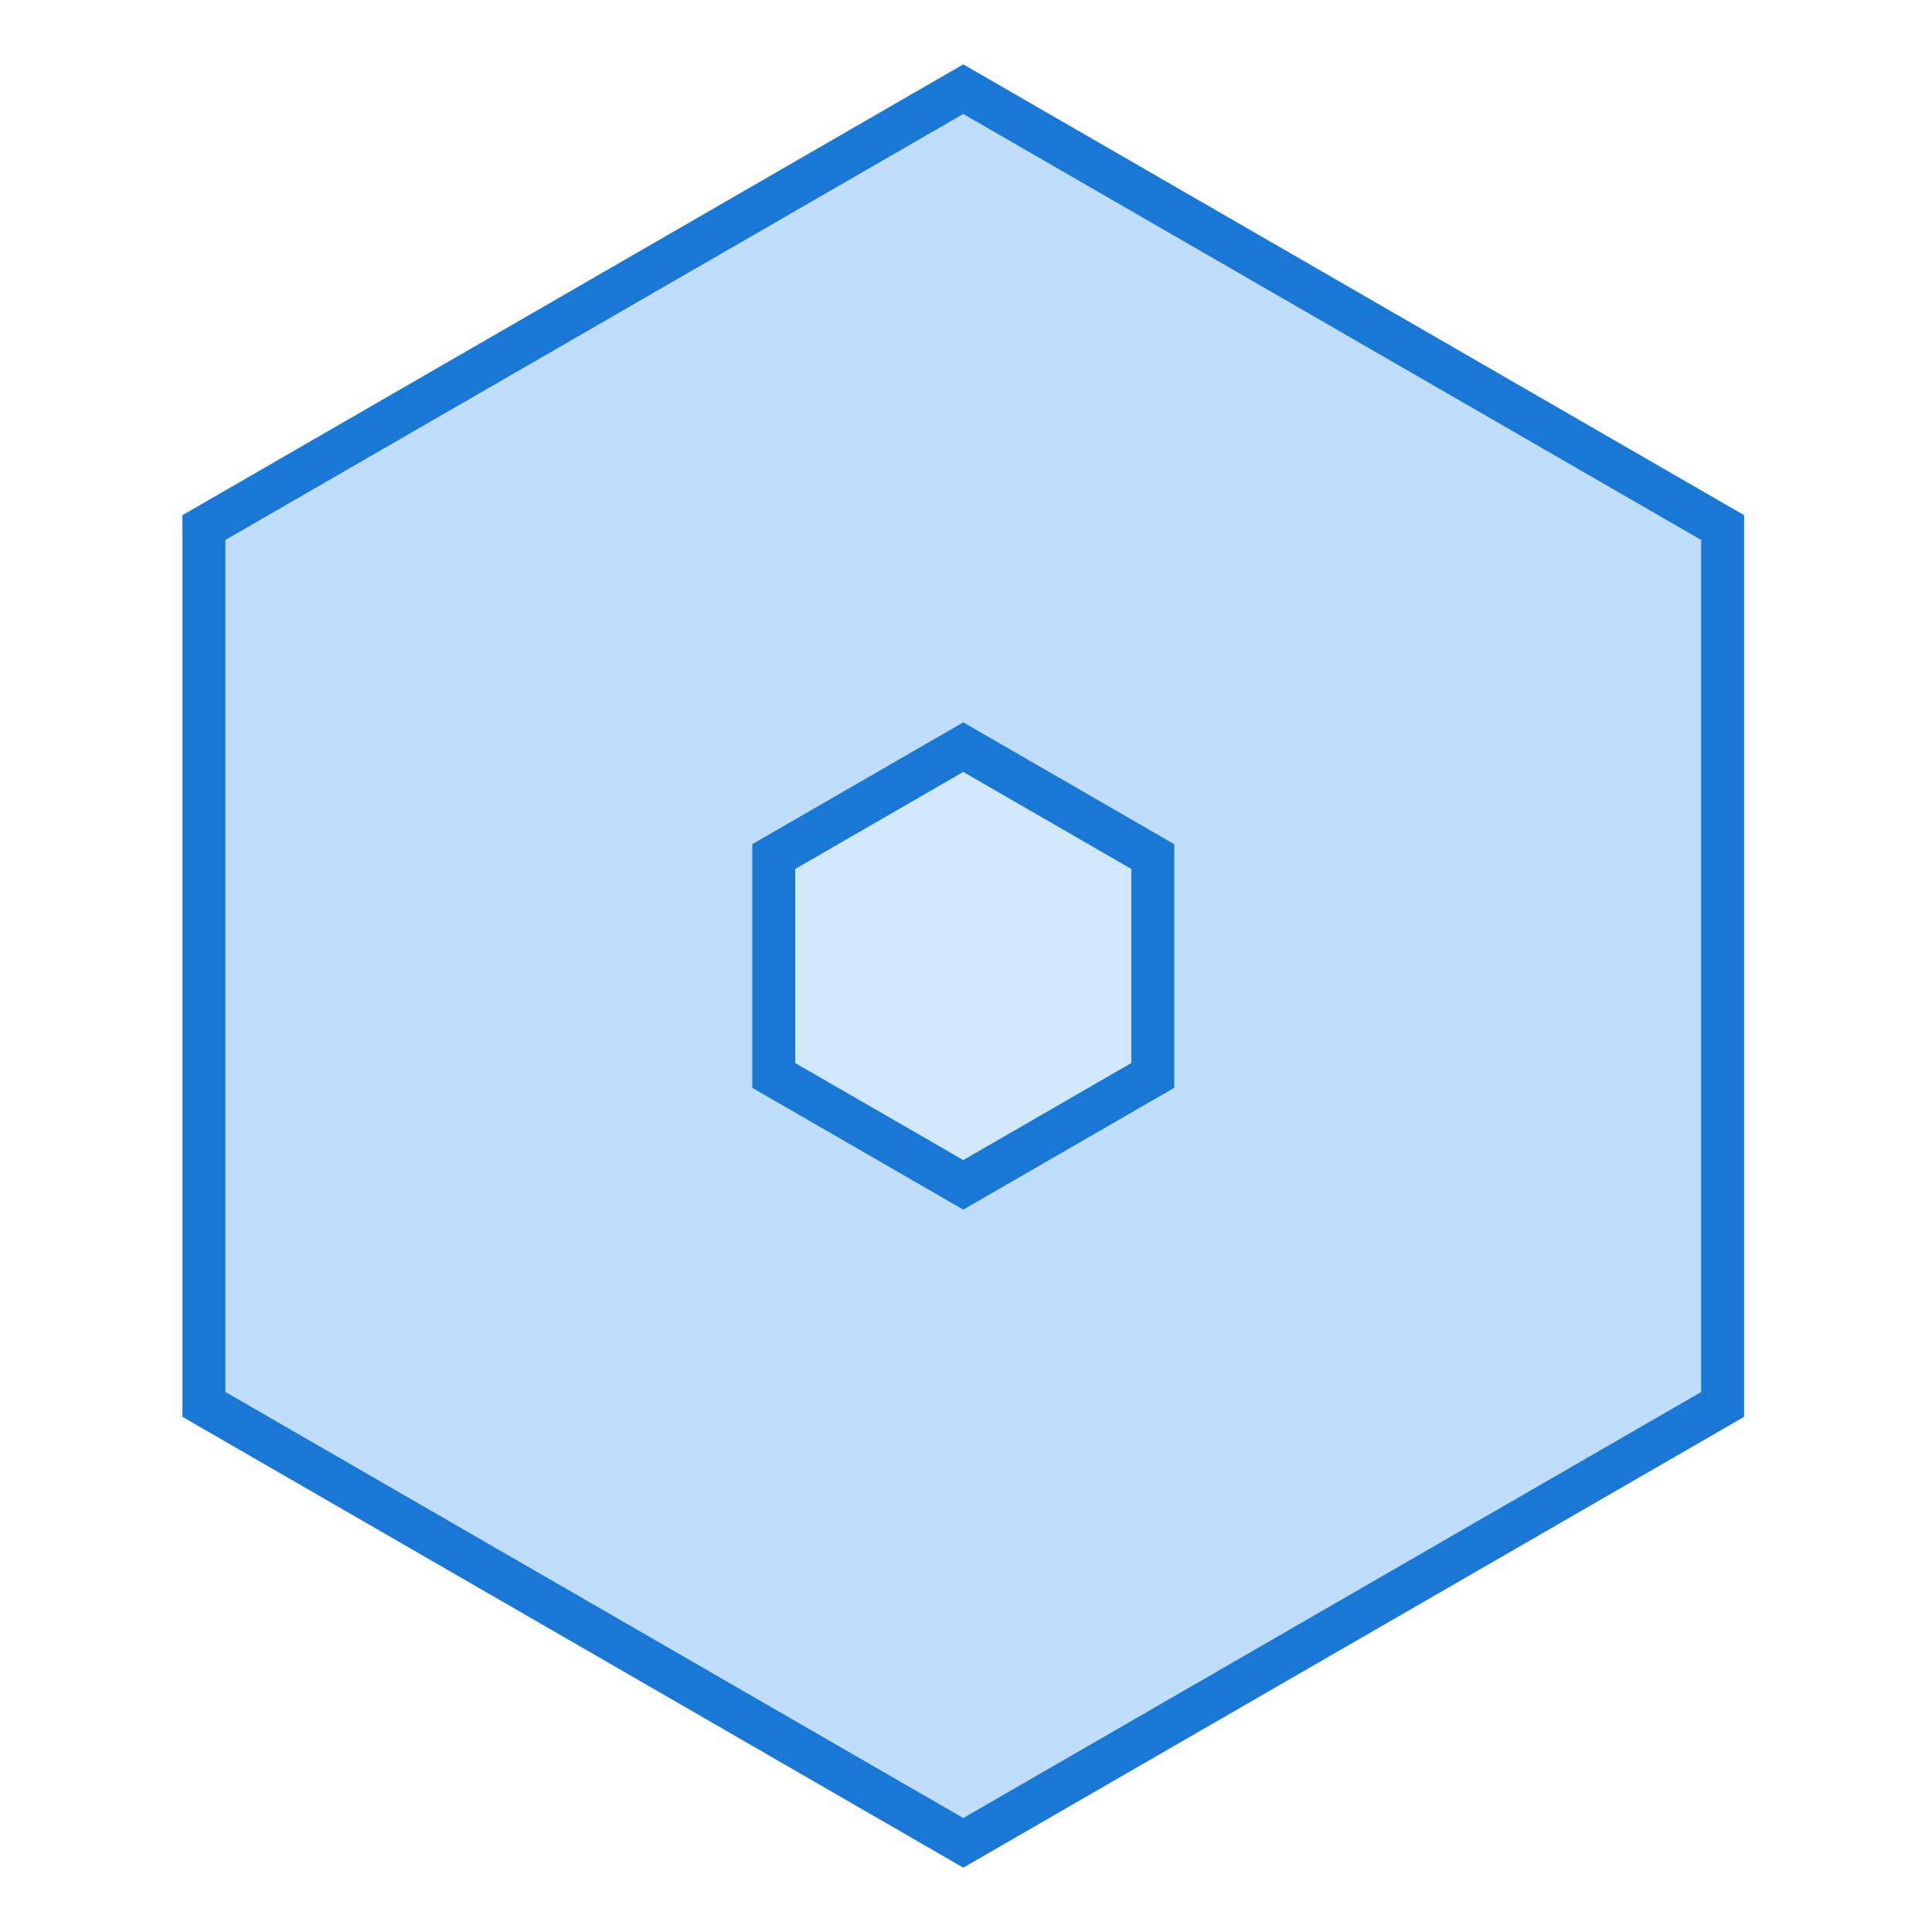<svg xmlns="http://www.w3.org/2000/svg" xmlns:xlink="http://www.w3.org/1999/xlink" width="180" height="180" viewBox="0 0 180 180">
  <defs>
    <clipPath id="clip-new-active">
      <rect width="180" height="180"/>
    </clipPath>
  </defs>
  <g id="new-active" clip-path="url(#clip-new-active)">
    <g id="new">
      <rect id="Rectangle_3739" data-name="Rectangle 3739" width="180" height="180" fill="none"/>
      <path id="Path_5170" data-name="Path 5170" d="M76.352-171.606l-72.746,42v84l72.746,42,72.746-42v-84Z" transform="translate(13.394 177.606)" fill="#c0defc" fill-rule="evenodd"/>
      <path id="Path_5171" data-name="Path 5171" d="M149.1-129.606v84l-72.746,42-72.746-42v-84l72.746-42ZM7.606-127.3v79.381L76.352-8.224,145.1-47.915V-127.3L76.352-166.987Z" transform="translate(13.394 177.606)" fill="#1977d6" fill-rule="evenodd"/>
      <path id="Path_5172" data-name="Path 5172" d="M76.352-110.306,56.693-98.956v22.7l19.659,11.35L96.01-76.256v-22.7Z" transform="translate(13.394 177.606)" fill="#d0e8fa" fill-rule="evenodd"/>
      <path id="Path_5173" data-name="Path 5173" d="M96.01-98.956v22.7L76.352-64.906,56.693-76.256v-22.7l19.659-11.35ZM60.693-96.646v18.081l15.659,9.041L92.01-78.565V-96.646l-15.659-9.041Z" transform="translate(13.394 177.606)" fill="#1977d6" fill-rule="evenodd"/>
    </g>
  </g>
</svg>
